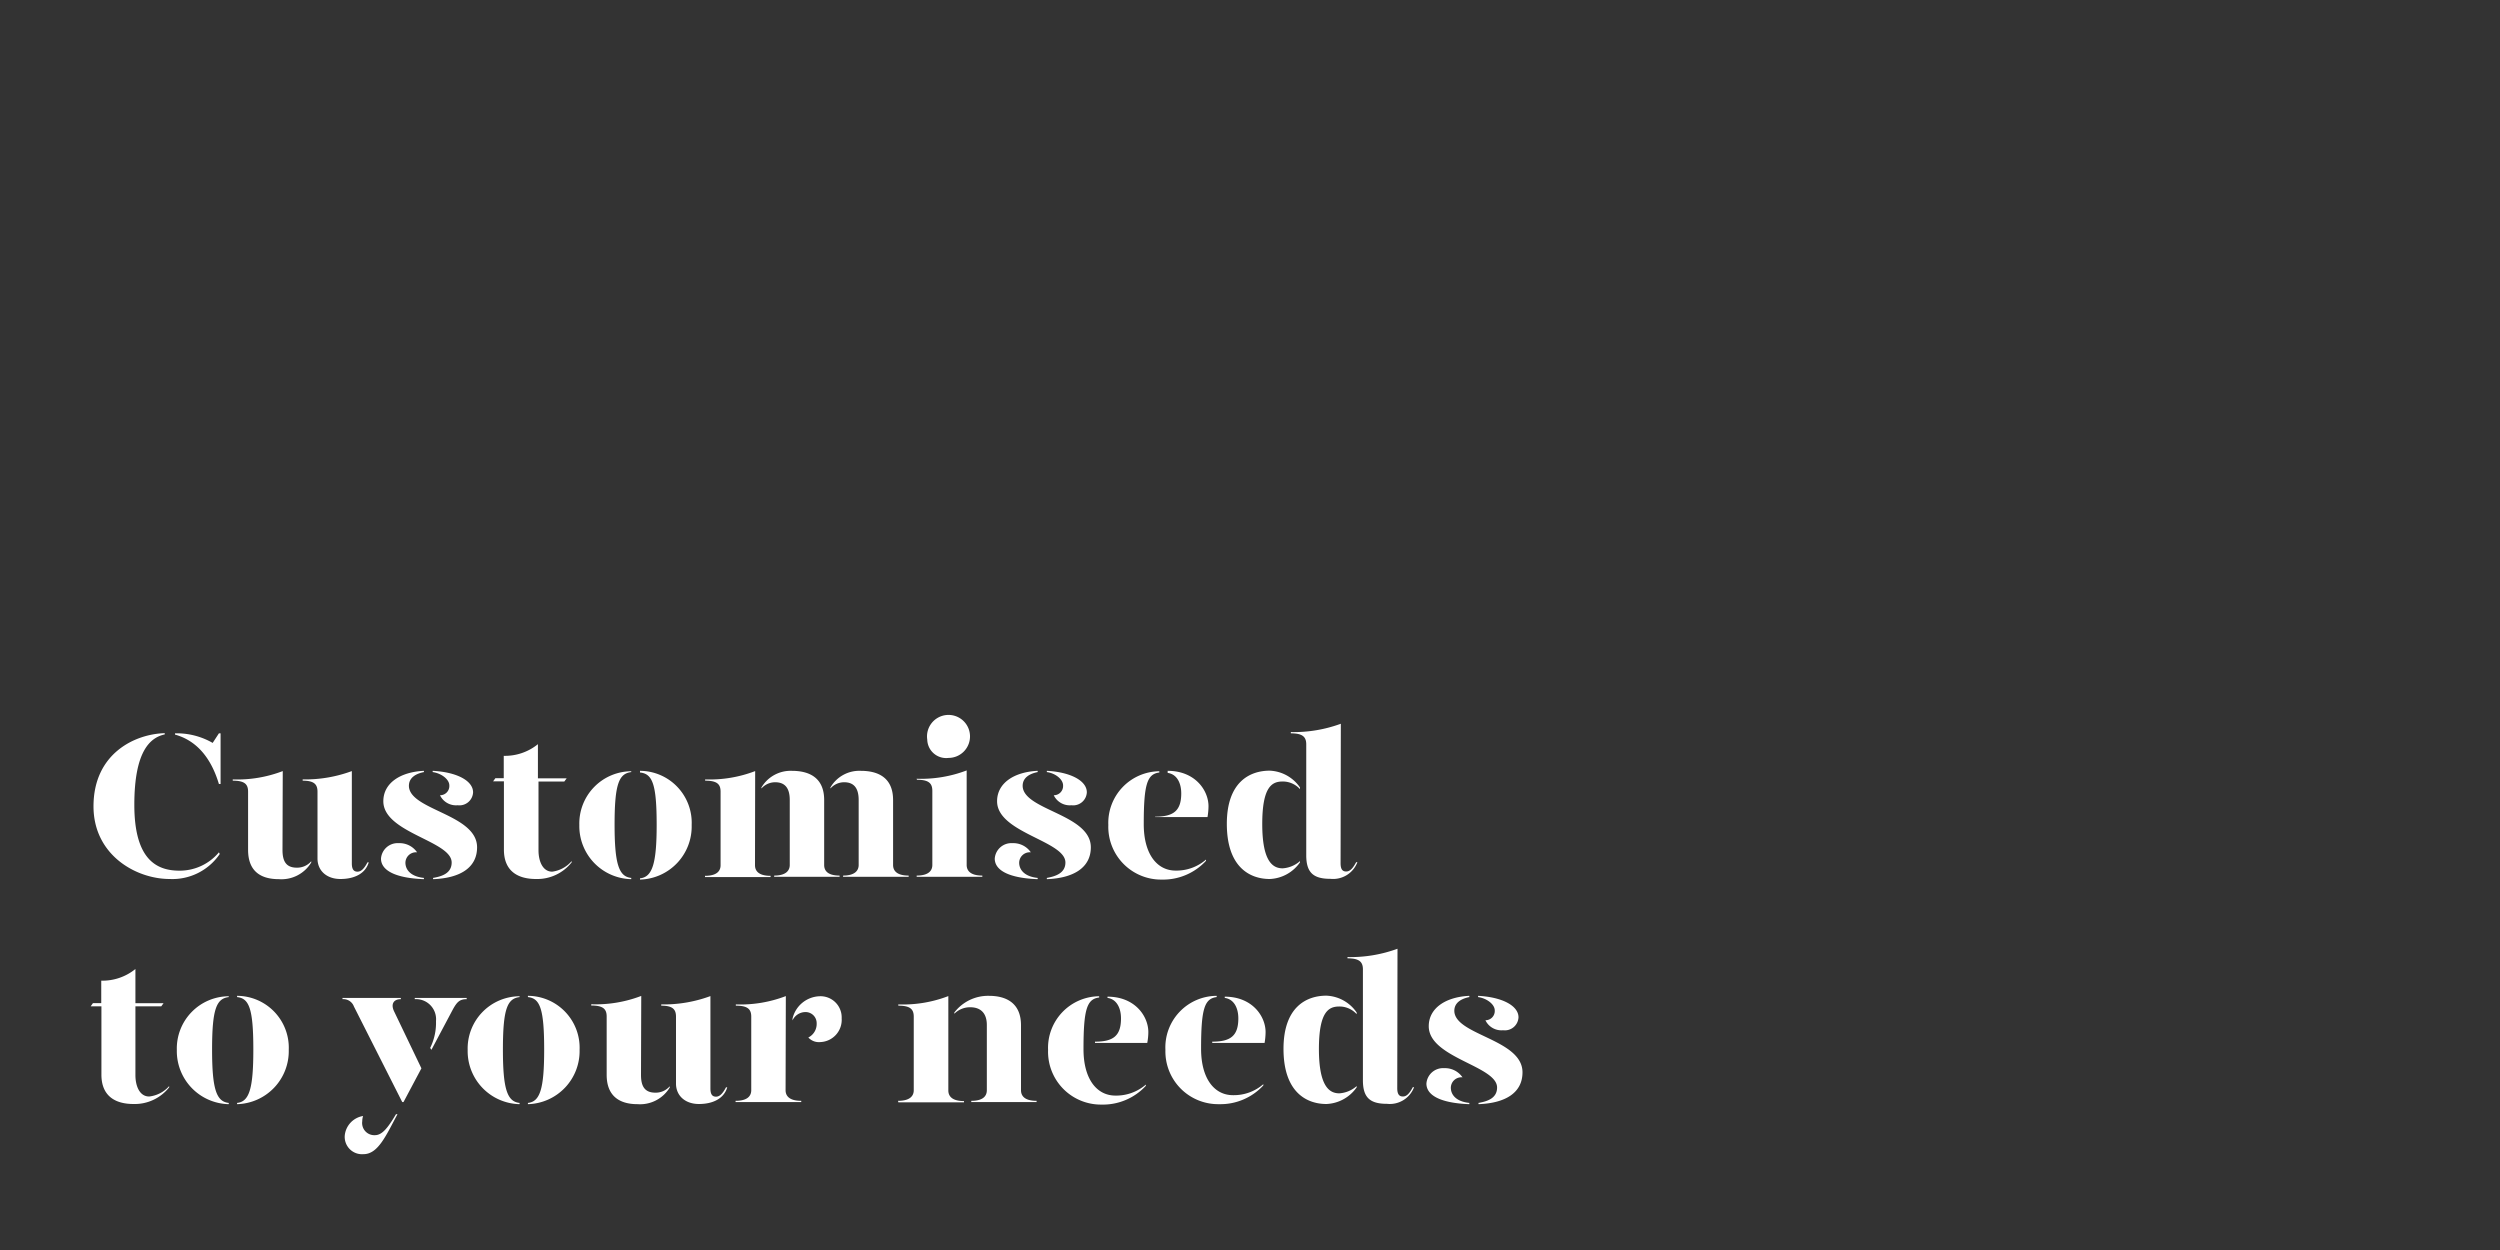 <svg id="Layer_1" data-name="Layer 1" xmlns="http://www.w3.org/2000/svg" viewBox="0 0 300 150"><rect x="0" y="0" width="300" height="150" fill="#333333" stroke="none"/><defs><style>.cls-1{fill:#fff;}</style></defs><title>Artboard 1 copy 3</title><path class="cls-1" d="M26.27,102.28l.1.2a6.87,6.87,0,0,1-6,3c-4.08,0-9.15-2.9-9.15-8.72,0-6.33,4.95-8.68,8.55-8.78v.15c-1.75.38-3.65,2-3.65,8.45s2.57,7.9,5.4,7.9A6.13,6.13,0,0,0,26.27,102.28ZM26.47,88v6.08h-.2c-1-3.33-2.82-5.25-5.27-5.93V88a8.63,8.63,0,0,1,4.52,1.15L26.27,88Z"/><path class="cls-1" d="M33.9,102c0,1.4.47,2.12,1.72,2.12a2.23,2.23,0,0,0,1.73-.77v.15a4.18,4.18,0,0,1-3.88,2c-2.25,0-3.7-1-3.7-3.52V95c0-.9-.42-1.32-1.84-1.32v-.15a15.22,15.22,0,0,0,6-1Zm8.32,1.6c0,.72.23,1,.68,1s.8-.37,1.2-1.12h.15c-.4,1.37-1.75,2-3.4,2s-2.75-1-2.75-2.45V95c0-.9-.43-1.32-1.78-1.32v-.15a16.15,16.15,0,0,0,5.9-1Z"/><path class="cls-1" d="M50.05,102.28a1.27,1.27,0,0,0-1.4,1.25c0,.72.5,1.64,2.22,1.82v.15c-3.32-.12-5.15-1-5.15-2.47a2,2,0,0,1,2.13-1.85A2.54,2.54,0,0,1,50.05,102.28Zm.82-9.63c-.92.18-1.82.65-1.8,1.68.08,2.9,8.18,3.37,8.18,7.35,0,2.42-2,3.7-5.28,3.82v-.15c1.05-.18,2.23-.55,2.23-1.85,0-2.6-8.2-3.55-8.2-7.35,0-2.2,2.07-3.52,4.87-3.65Zm5.9,2.43a1.64,1.64,0,0,1-1.85,1.55,2.13,2.13,0,0,1-2.12-1.2,1.11,1.11,0,0,0,1.12-1.18c0-.75-1-1.47-2-1.6V92.5C54.8,92.65,56.77,93.68,56.77,95.08Z"/><path class="cls-1" d="M68.6,103.33v.15a5.26,5.26,0,0,1-4.28,2c-2.25,0-3.85-1-3.85-3.52v-8.2h-1.3l.28-.38h1V90.7a6.27,6.27,0,0,0,4.1-1.4v4.1H68l-.28.38h-3.1v8.27c0,1.25.48,2.55,1.65,2.55A3.72,3.72,0,0,0,68.6,103.33Z"/><path class="cls-1" d="M75.75,92.65c-1.48.18-2,1.43-2,6.3,0,4.7.5,6.25,2,6.4v.15A6.37,6.37,0,0,1,69.52,99a6.27,6.27,0,0,1,6.23-6.45ZM83,99a6.37,6.37,0,0,1-6.2,6.55v-.15c1.47-.15,2-1.73,2-6.4,0-4.9-.5-6.15-2-6.3V92.5A6.23,6.23,0,0,1,83,99Z"/><path class="cls-1" d="M90.6,103.83c0,.62.37,1.27,1.87,1.27v.15H84.6v-.15c1.5,0,1.87-.65,1.87-1.27V95c0-.9-.42-1.32-1.85-1.32v-.15a15.23,15.23,0,0,0,6-1ZM98.9,96v7.8c0,.62.35,1.27,1.85,1.27v.15H92.9v-.15c1.47,0,1.87-.65,1.87-1.27V96c0-1.4-.55-2.13-1.75-2.13a2.2,2.2,0,0,0-1.65.75V94.5a4.06,4.06,0,0,1,3.65-2C97.4,92.5,98.9,93.55,98.9,96Zm8.27,0v7.8c0,.62.37,1.27,1.87,1.27v.15h-7.87v-.15c1.47,0,1.87-.65,1.87-1.27V96c0-1.4-.55-2.13-1.74-2.13a2.19,2.19,0,0,0-1.65.75V94.5a4,4,0,0,1,3.64-2C105.67,92.5,107.17,93.55,107.17,96Z"/><path class="cls-1" d="M110,93.45a15.37,15.37,0,0,0,6-1v11.35c0,.62.38,1.27,1.88,1.27v.15H110v-.15c1.5,0,1.88-.65,1.88-1.27v-8.9c0-.9-.43-1.33-1.85-1.33Zm1.27-4.7a2.58,2.58,0,1,1,2.55,2.2A2.27,2.27,0,0,1,111.27,88.75Z"/><path class="cls-1" d="M123.7,102.28a1.27,1.27,0,0,0-1.4,1.25c0,.72.5,1.64,2.22,1.82v.15c-3.32-.12-5.15-1-5.15-2.47a2,2,0,0,1,2.13-1.85A2.54,2.54,0,0,1,123.7,102.28Zm.82-9.63c-.92.18-1.82.65-1.8,1.68.08,2.9,8.18,3.37,8.18,7.35,0,2.42-2.05,3.7-5.28,3.82v-.15c1-.18,2.23-.55,2.23-1.85,0-2.6-8.2-3.55-8.2-7.35,0-2.2,2.07-3.52,4.87-3.65Zm5.9,2.43a1.64,1.64,0,0,1-1.85,1.55,2.13,2.13,0,0,1-2.12-1.2,1.11,1.11,0,0,0,1.12-1.18c0-.75-.95-1.47-1.95-1.6V92.5C128.45,92.65,130.42,93.68,130.42,95.08Z"/><path class="cls-1" d="M133,99a6.19,6.19,0,0,1,6.12-6.45v.15c-1.47.18-1.87,1.43-1.87,6.2,0,3.6,1.6,5.57,3.82,5.57a5.39,5.39,0,0,0,3.65-1.32v.15a7,7,0,0,1-5.3,2.25A6.33,6.33,0,0,1,133,99Zm5.62-1c2.2,0,3.13-.7,3.13-2.8,0-1.2-.5-2.3-1.63-2.45V92.5c3.3,0,4.9,2.35,4.9,4.25a7.85,7.85,0,0,1-.12,1.3h-6.28Z"/><path class="cls-1" d="M156,94.5v.2a2.78,2.78,0,0,0-2.08-.92c-1.25,0-2.45.57-2.45,5.1s1.28,5.32,2.45,5.32a3.49,3.49,0,0,0,2.08-.87v.15a4.64,4.64,0,0,1-3.63,2c-2.37,0-5.15-1.4-5.15-6.62,0-5,2.73-6.38,5.15-6.38A4.63,4.63,0,0,1,156,94.5Zm4.87,9.08c0,.72.22,1,.67,1s.8-.37,1.2-1.12h.15a3.12,3.12,0,0,1-3.24,2c-2,0-2.9-.7-2.9-2.82V89.33c0-.9-.43-1.33-1.85-1.33v-.15a16.48,16.48,0,0,0,6-1Z"/><path class="cls-1" d="M20.3,130.33v.15a5.26,5.26,0,0,1-4.28,2c-2.25,0-3.85-1-3.85-3.52v-8.2H10.88l.27-.38h1v-2.7a6.27,6.27,0,0,0,4.1-1.4v4.1h3.38l-.28.38h-3.1v8.27c0,1.25.48,2.55,1.65,2.55A3.72,3.72,0,0,0,20.3,130.33Z"/><path class="cls-1" d="M27.45,119.65c-1.48.18-2,1.43-2,6.3,0,4.7.5,6.25,2,6.4v.15A6.37,6.37,0,0,1,21.22,126a6.27,6.27,0,0,1,6.23-6.45Zm7.2,6.3a6.37,6.37,0,0,1-6.2,6.55v-.15c1.47-.15,1.95-1.73,1.95-6.4,0-4.9-.5-6.15-1.95-6.3v-.15A6.23,6.23,0,0,1,34.65,126Z"/><path class="cls-1" d="M42.47,120.78a1.35,1.35,0,0,0-1.37-.88v-.15h7v.15c-.88,0-1.23.6-.8,1.48l3.27,6.82-2.15,4.05h-.15Zm-1.1,15.49a2.63,2.63,0,0,1,2.2-2.35,2.11,2.11,0,0,0-.1.63A1.46,1.46,0,0,0,45,136.22c.87,0,1.57-.92,2.52-2.52h.18c-1.38,2.57-2.33,4.8-4.08,4.8A2.08,2.08,0,0,1,41.37,136.27Zm10.25-10.52a6.77,6.77,0,0,0,.7-3.22,2.41,2.41,0,0,0-2.55-2.63v-.15H56v.15c-.83,0-1.15.33-1.63,1.18l-2.6,4.9Z"/><path class="cls-1" d="M62.35,119.65c-1.48.18-2,1.43-2,6.3,0,4.7.5,6.25,2,6.4v.15A6.37,6.37,0,0,1,56.12,126a6.27,6.27,0,0,1,6.23-6.45Zm7.2,6.3a6.37,6.37,0,0,1-6.2,6.55v-.15c1.47-.15,1.95-1.73,1.95-6.4,0-4.9-.5-6.15-1.95-6.3v-.15A6.23,6.23,0,0,1,69.55,126Z"/><path class="cls-1" d="M76.92,129c0,1.4.48,2.12,1.73,2.12a2.21,2.21,0,0,0,1.72-.77v.15a4.16,4.16,0,0,1-3.87,2c-2.25,0-3.7-1.05-3.7-3.52v-7c0-.9-.43-1.32-1.85-1.32v-.15a15.18,15.18,0,0,0,6-1Zm8.33,1.6c0,.72.22,1,.67,1s.8-.37,1.2-1.12h.15c-.4,1.37-1.75,2-3.4,2s-2.75-1-2.75-2.45V122c0-.9-.42-1.32-1.77-1.32v-.15a16.15,16.15,0,0,0,5.9-1Z"/><path class="cls-1" d="M94.27,130.83c0,.62.38,1.27,1.88,1.27v.15H88.27v-.15c1.5,0,1.88-.65,1.88-1.27V122c0-.9-.43-1.32-1.85-1.32v-.15a15.18,15.18,0,0,0,6-1ZM101,122.2a2.67,2.67,0,0,1-2.57,2.85A1.71,1.71,0,0,1,97,124.5a1.82,1.82,0,0,0,1-1.7,1.33,1.33,0,0,0-1.4-1.35,1.72,1.72,0,0,0-1.5,1v-.2a3.46,3.46,0,0,1,3.25-2.7A2.54,2.54,0,0,1,101,122.2Z"/><path class="cls-1" d="M107.77,132.1c1.5,0,1.88-.65,1.88-1.27V122c0-.9-.43-1.32-1.85-1.32v-.15a15.18,15.18,0,0,0,6-1v11.33c0,.62.38,1.27,1.88,1.27v.15h-7.88Zm8.8,0c1.48,0,1.85-.65,1.85-1.27V123c0-1.4-.72-2.13-2-2.13a2.67,2.67,0,0,0-1.9.78v-.15a5.1,5.1,0,0,1,4.15-2c2.25,0,3.85,1,3.85,3.53v7.8c0,.62.37,1.27,1.87,1.27v.15h-7.85Z"/><path class="cls-1" d="M125.77,126a6.19,6.19,0,0,1,6.13-6.45v.15c-1.48.18-1.88,1.43-1.88,6.2,0,3.6,1.6,5.57,3.83,5.57a5.43,5.43,0,0,0,3.65-1.32v.15a7,7,0,0,1-5.3,2.25A6.34,6.34,0,0,1,125.77,126Zm5.63-1c2.2,0,3.12-.7,3.12-2.8,0-1.2-.5-2.3-1.62-2.45v-.15c3.3,0,4.9,2.35,4.9,4.25a6.9,6.9,0,0,1-.13,1.3H131.4Z"/><path class="cls-1" d="M139.85,126A6.19,6.19,0,0,1,146,119.5v.15c-1.47.18-1.87,1.43-1.87,6.2,0,3.6,1.6,5.57,3.82,5.57a5.39,5.39,0,0,0,3.65-1.32v.15a7,7,0,0,1-5.3,2.25A6.33,6.33,0,0,1,139.85,126Zm5.62-1c2.2,0,3.13-.7,3.13-2.8,0-1.2-.5-2.3-1.63-2.45v-.15c3.3,0,4.9,2.35,4.9,4.25a7.85,7.85,0,0,1-.12,1.3h-6.28Z"/><path class="cls-1" d="M162.8,121.5v.2a2.78,2.78,0,0,0-2.08-.92c-1.25,0-2.45.57-2.45,5.1s1.28,5.32,2.45,5.32a3.49,3.49,0,0,0,2.08-.87v.15a4.64,4.64,0,0,1-3.63,2c-2.37,0-5.15-1.4-5.15-6.62,0-5,2.73-6.38,5.15-6.38A4.63,4.63,0,0,1,162.8,121.5Zm4.87,9.08c0,.72.23,1,.68,1s.79-.37,1.19-1.12h.15a3.11,3.11,0,0,1-3.24,2c-2,0-2.9-.7-2.9-2.82V116.33c0-.9-.43-1.33-1.85-1.33v-.15a16.48,16.48,0,0,0,6-1Z"/><path class="cls-1" d="M175.5,129.28a1.27,1.27,0,0,0-1.4,1.25c0,.72.5,1.64,2.22,1.82v.15c-3.32-.12-5.15-1-5.15-2.47a2,2,0,0,1,2.13-1.85A2.54,2.54,0,0,1,175.5,129.28Zm.82-9.63c-.92.18-1.82.65-1.8,1.68.08,2.9,8.18,3.37,8.18,7.35,0,2.42-2,3.7-5.28,3.82v-.15c1.05-.18,2.23-.55,2.23-1.85,0-2.6-8.2-3.55-8.2-7.35,0-2.2,2.07-3.52,4.87-3.65Zm5.9,2.43a1.64,1.64,0,0,1-1.85,1.55,2.13,2.13,0,0,1-2.12-1.2,1.11,1.11,0,0,0,1.12-1.18c0-.75-1-1.47-2-1.6v-.15C180.25,119.65,182.22,120.68,182.22,122.08Z"/></svg>